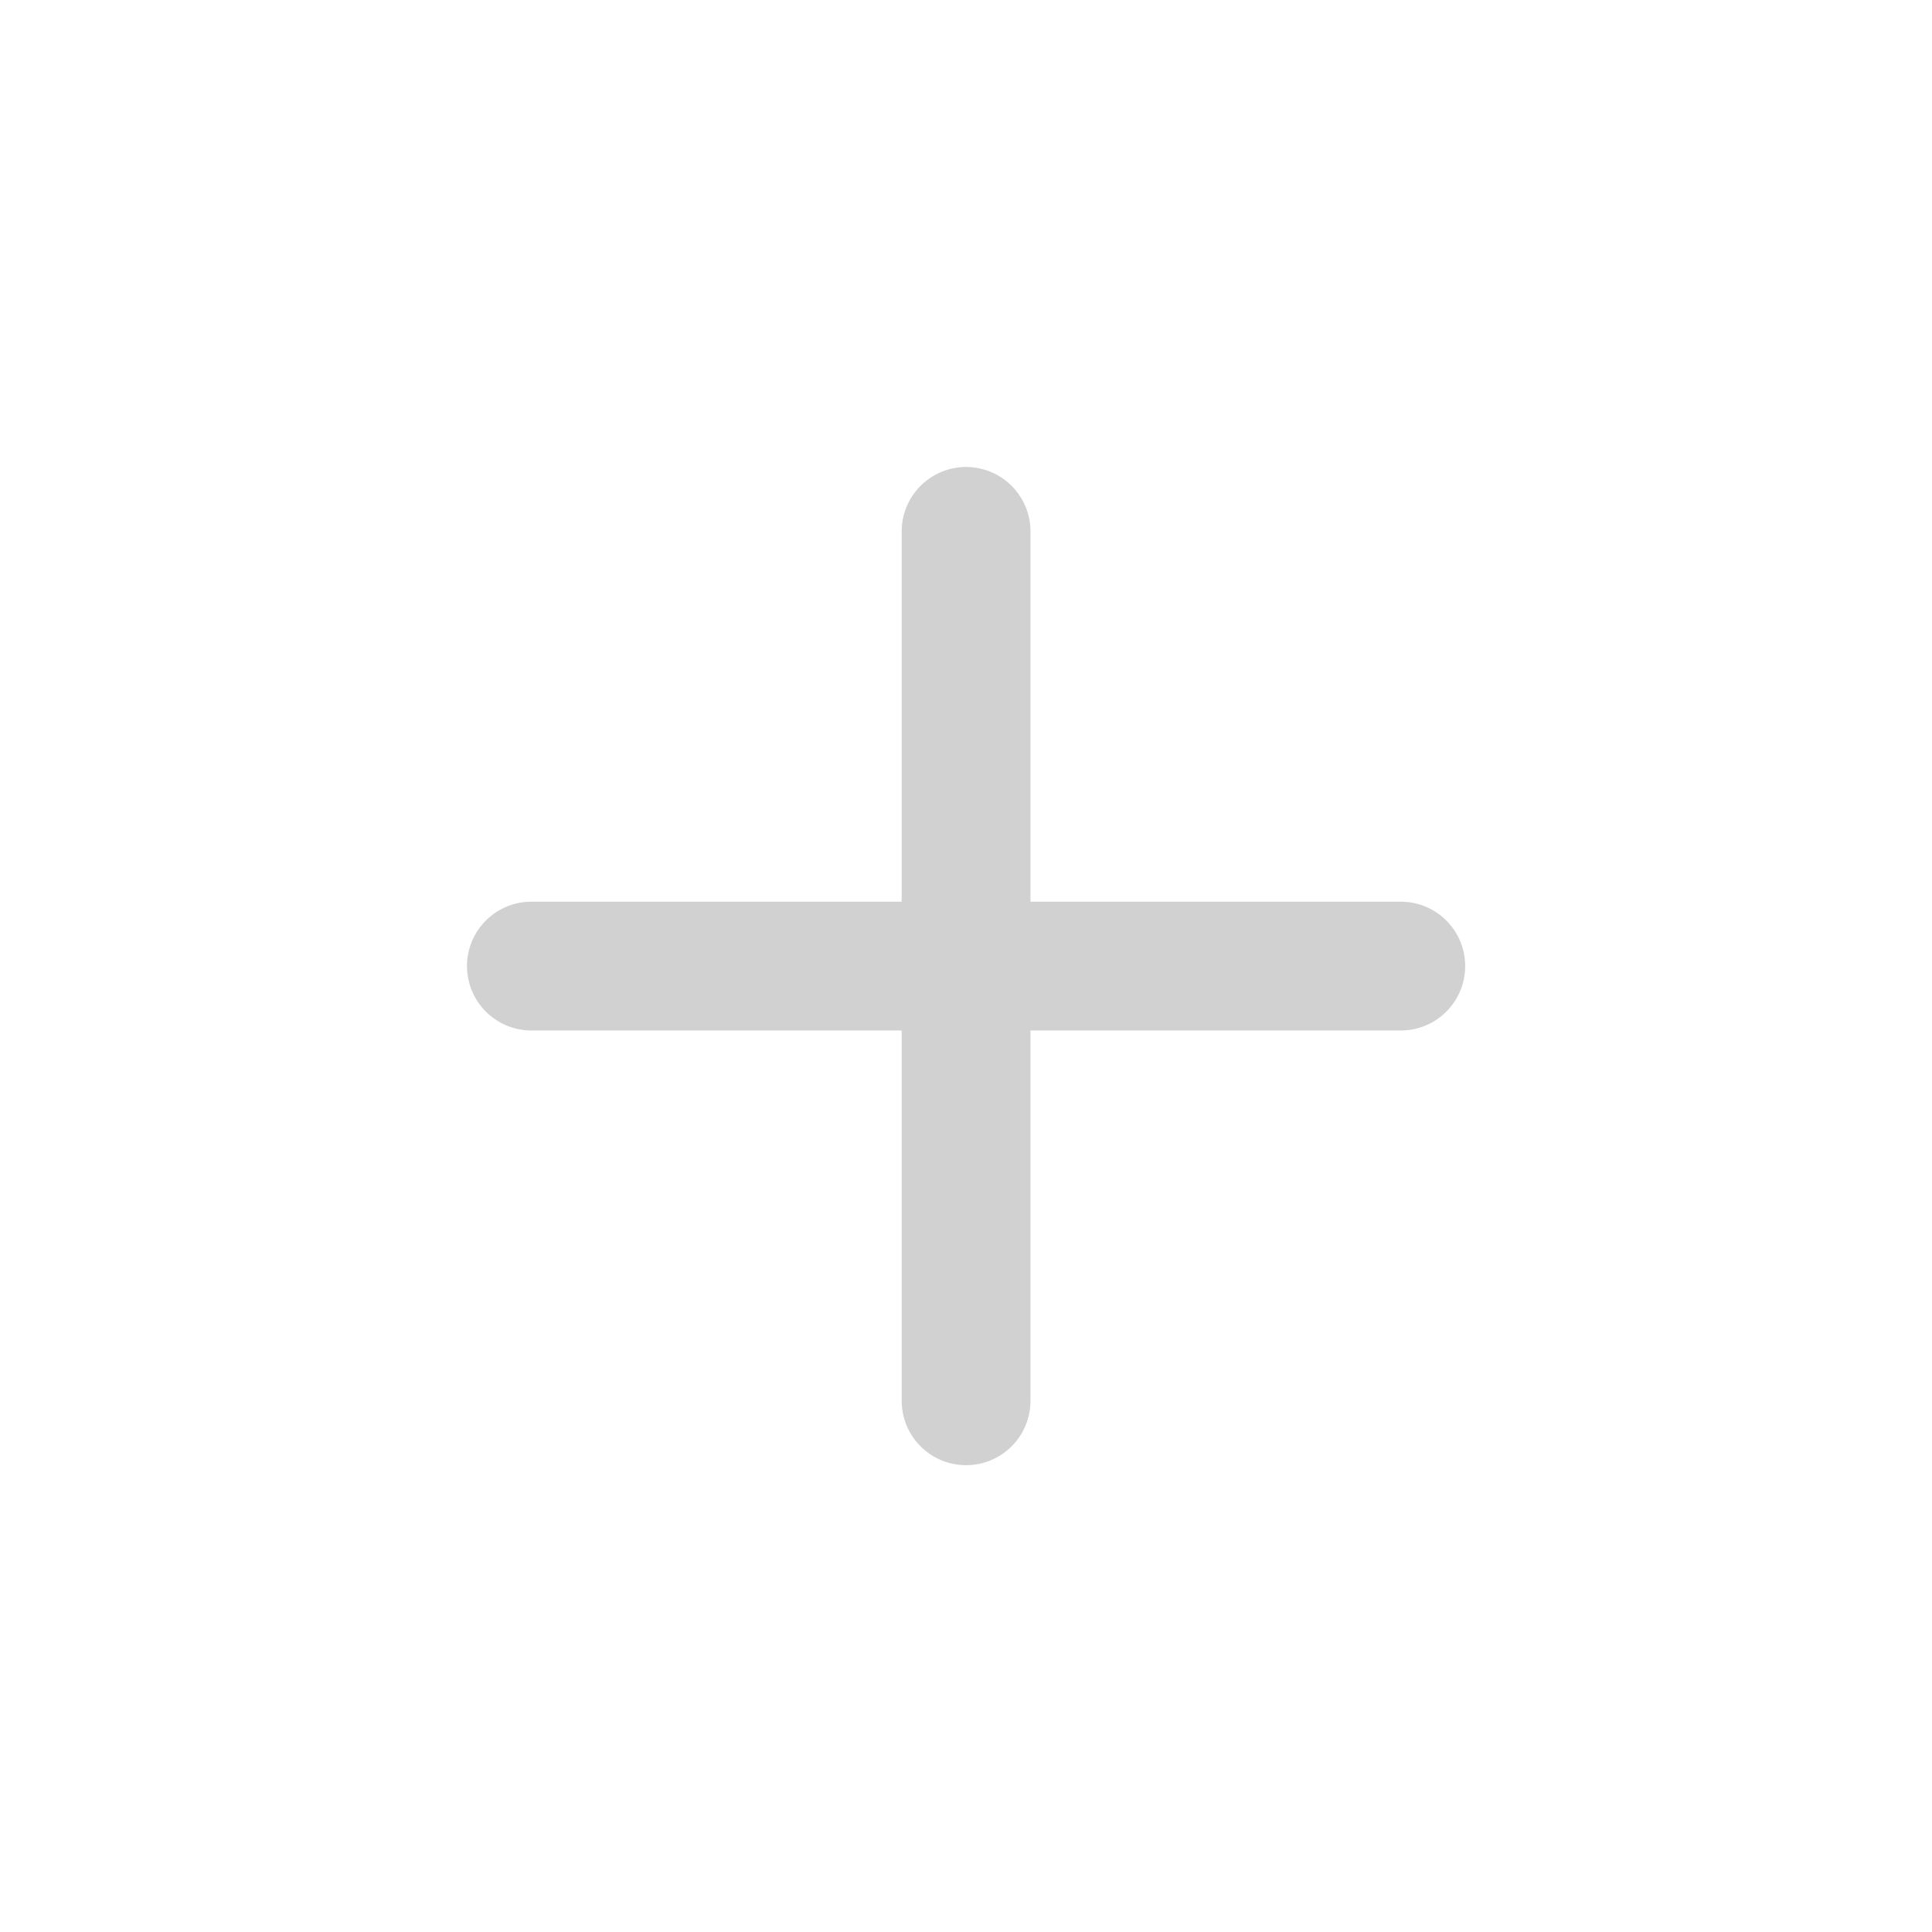 <svg width="24" height="24" viewBox="0 0 24 24" fill="none" xmlns="http://www.w3.org/2000/svg">
<path d="M17.401 12.001L6.601 12.001" stroke="#D1D1D1" stroke-width="1.6" stroke-linecap="round"/>
<path d="M12.001 6.601L12.001 17.401" stroke="#D1D1D1" stroke-width="1.6" stroke-linecap="round"/>
</svg>
